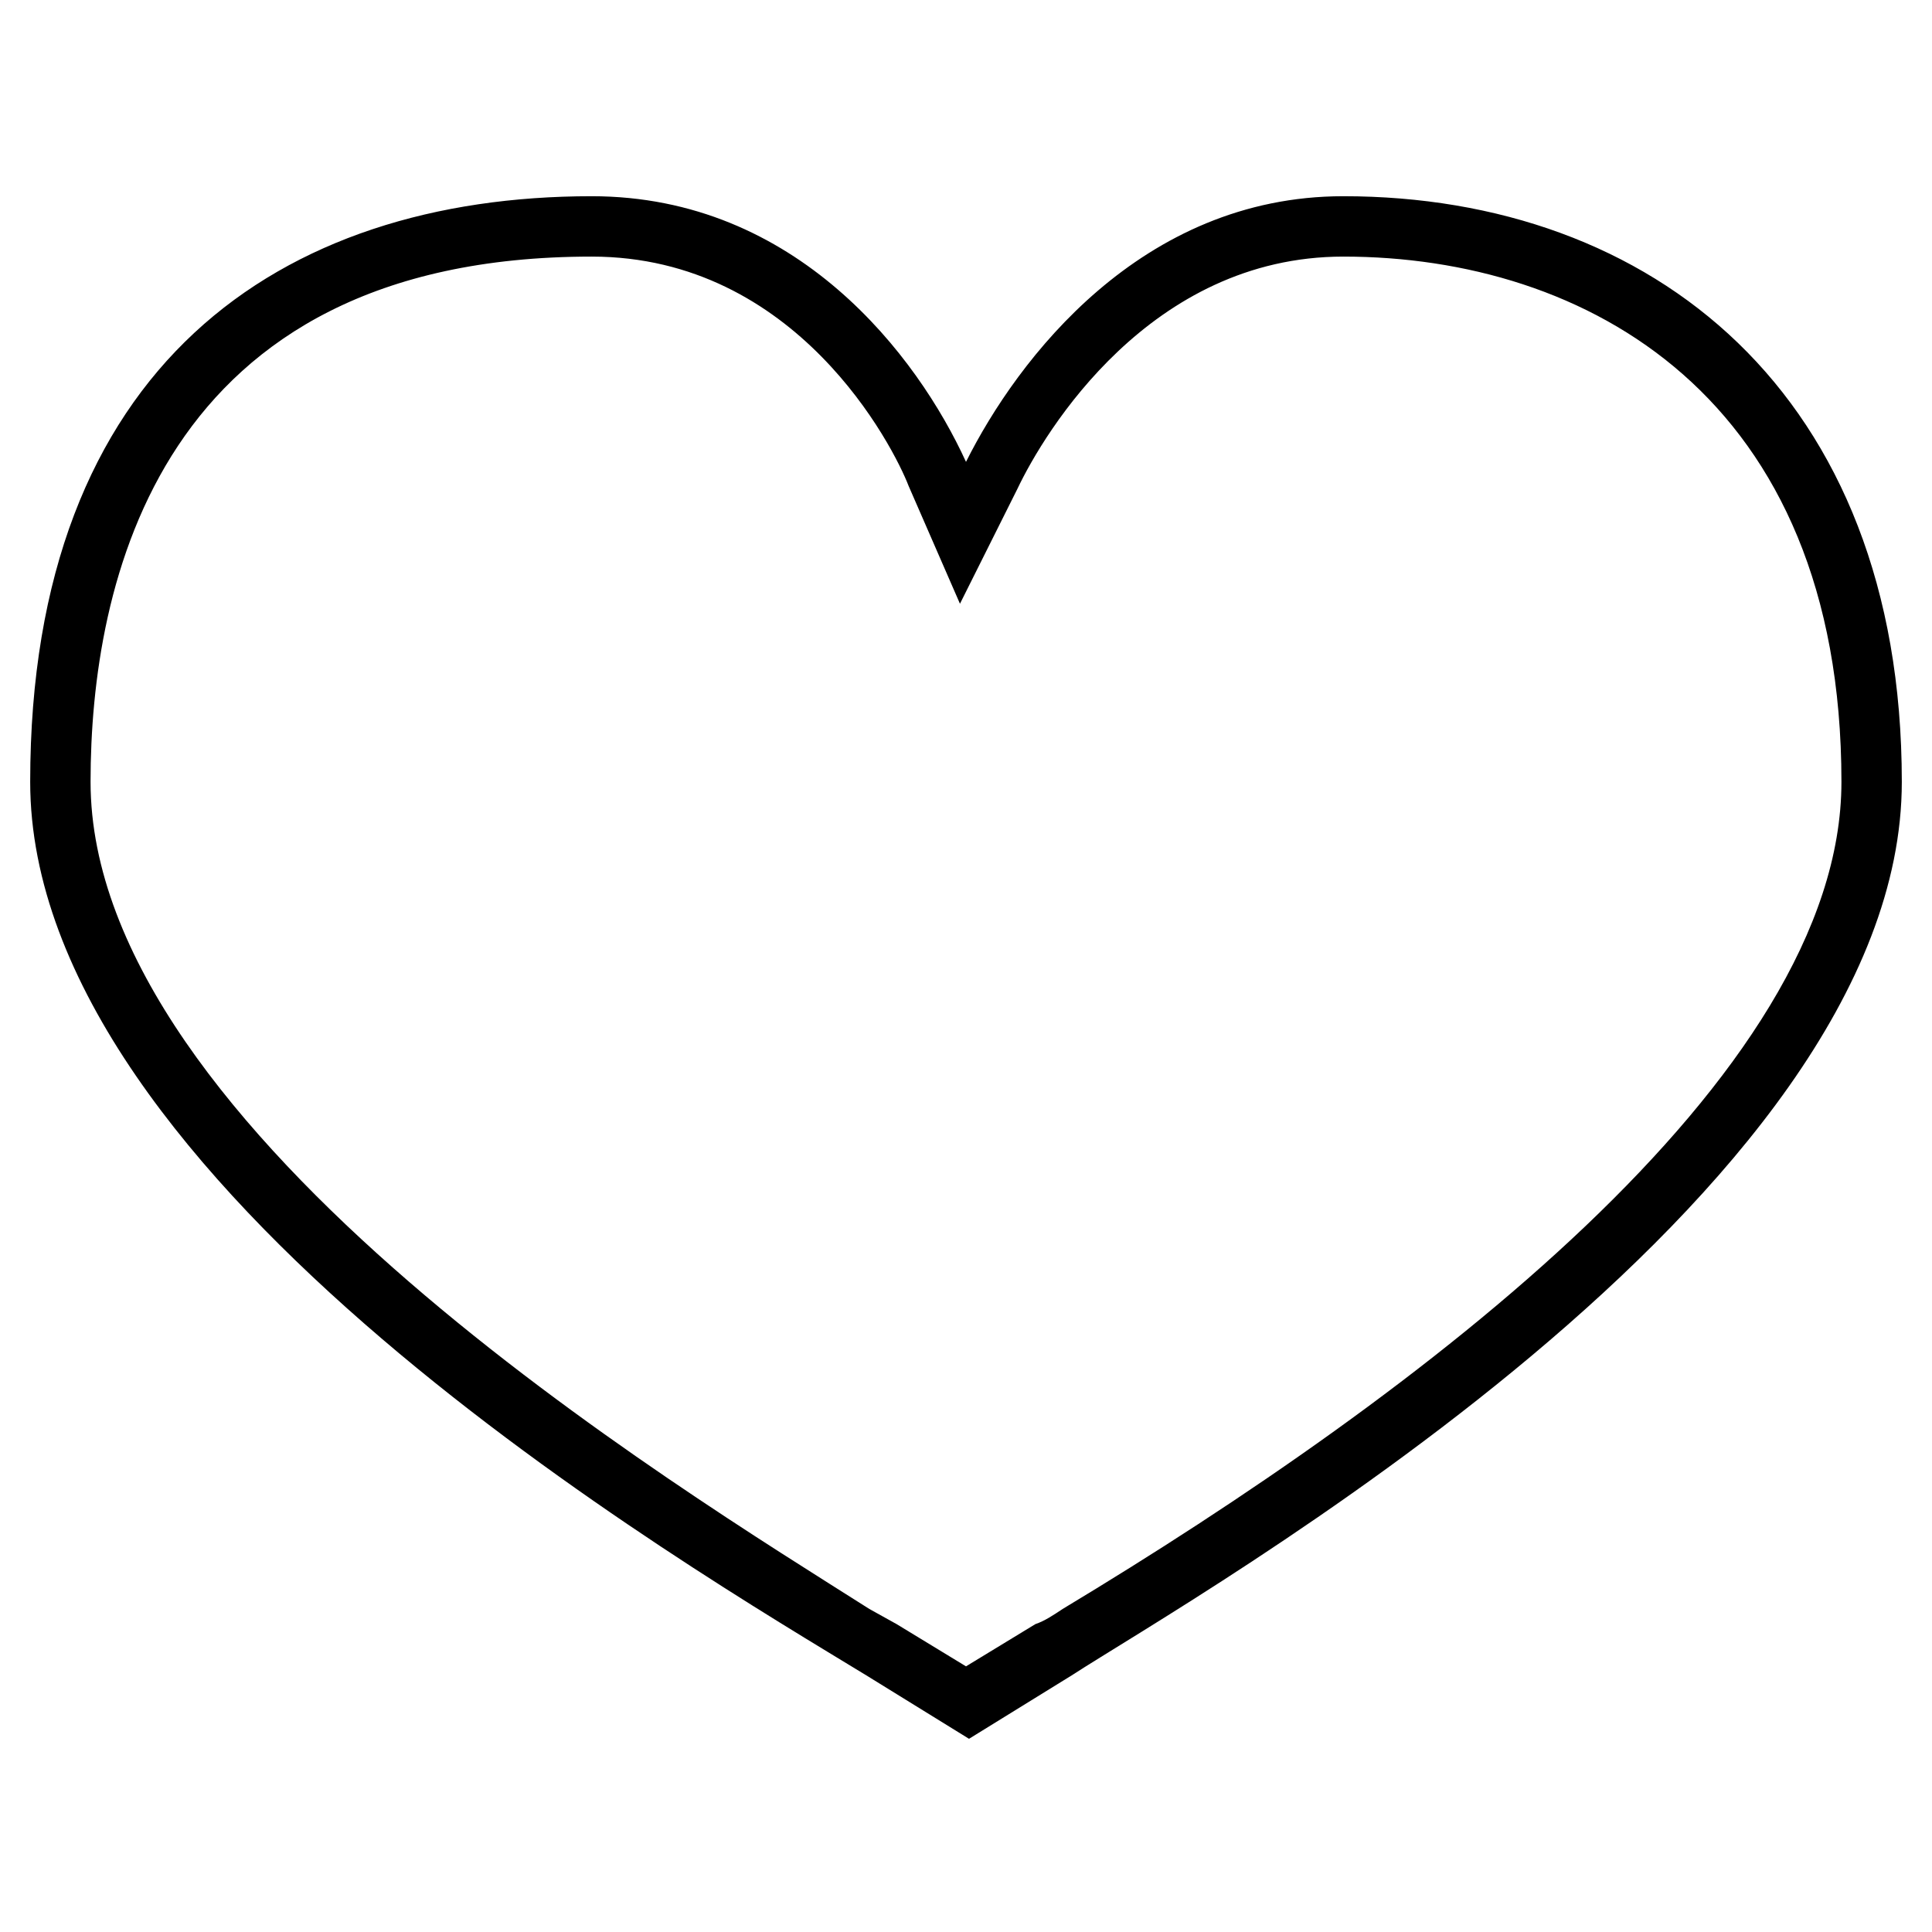 <?xml version="1.0" encoding="utf-8"?>
<!-- Generator: Adobe Illustrator 17.1.0, SVG Export Plug-In . SVG Version: 6.00 Build 0)  -->
<!DOCTYPE svg PUBLIC "-//W3C//DTD SVG 1.1//EN" "http://www.w3.org/Graphics/SVG/1.1/DTD/svg11.dtd">
<svg version="1.1" id="Layer_1" xmlns="http://www.w3.org/2000/svg" xmlns:xlink="http://www.w3.org/1999/xlink" x="0px" y="0px"
	 viewBox="0 0 64 64" enable-background="new 0 0 64 64" xml:space="preserve">
<g>
	<path d="M44.5,8.5c8,0,16.5,4.6,16.5,17.4c0,9.8-14,20.3-25.8,27.4c-0.3,0.2-0.6,0.4-0.9,0.5L32,55.2l-2.3-1.4l-0.9-0.5
		C22.5,49.3,3,37.5,3,25.9C3,19.4,5.2,8.5,19.6,8.5c6.8,0,10,6.3,10.5,7.6l1.7,3.9l1.9-3.8C34.6,14.3,38.1,8.5,44.5,8.5 M44.5,6.5
		c-6.7,0-10.8,5.4-12.5,8.8c-1.6-3.5-5.6-8.8-12.4-8.8C9.3,6.5,1,12.1,1,25.9c0,13.3,21.8,26,27.7,29.6l3.4,2.1l3.4-2.1
		C39.5,52.9,63,39.7,63,25.9C63,13,54.7,6.5,44.5,6.5L44.5,6.5z"/>
</g>
</svg>
